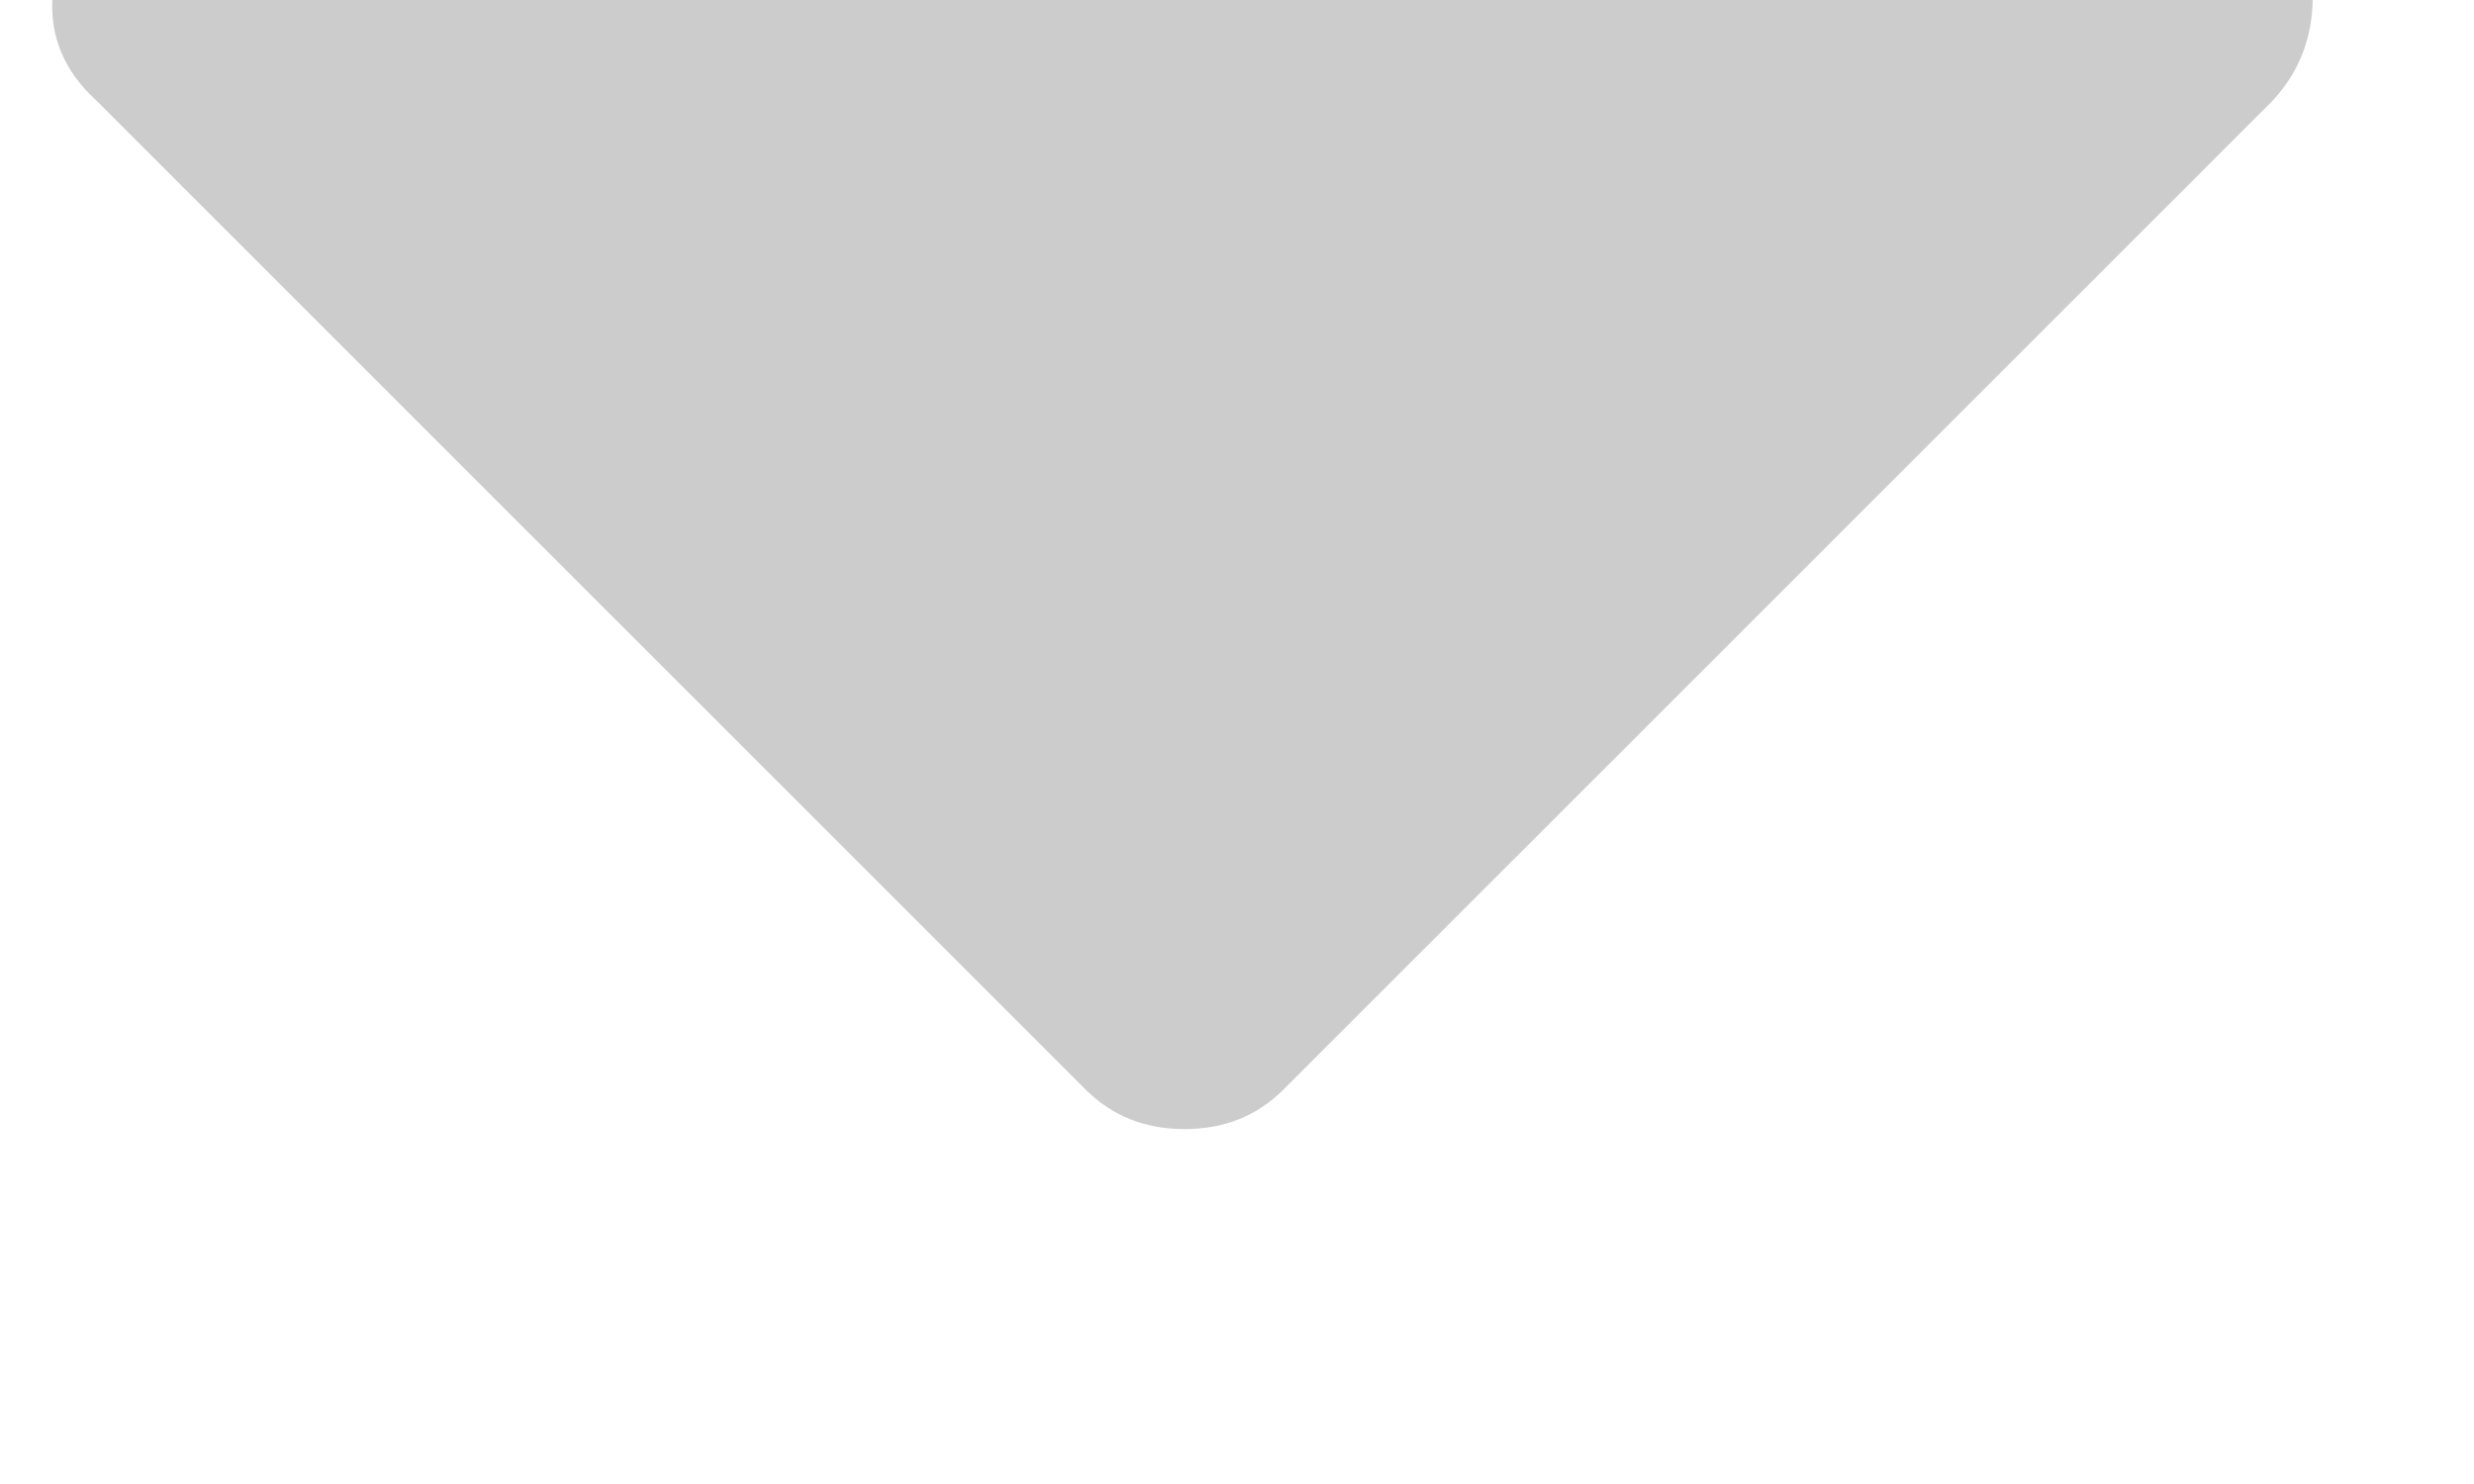 <svg width="10" height="6" viewBox="0 0 10 6" fill="none" xmlns="http://www.w3.org/2000/svg" xmlns:xlink="http://www.w3.org/1999/xlink">
<path d="M9.348,-0.011C9.348,-0.16 9.295,-0.293 9.188,-0.411C9.081,-0.528 8.948,-0.581 8.788,-0.571L0.788,-0.571C0.628,-0.571 0.495,-0.517 0.388,-0.411C0.282,-0.304 0.223,-0.171 0.212,-0.011C0.202,0.149 0.26,0.288 0.388,0.405L4.388,4.405C4.495,4.512 4.628,4.565 4.788,4.565C4.948,4.565 5.081,4.512 5.188,4.405L9.188,0.405C9.295,0.288 9.348,0.149 9.348,-0.011Z" fill="#CCCCCC"/>
</svg>
